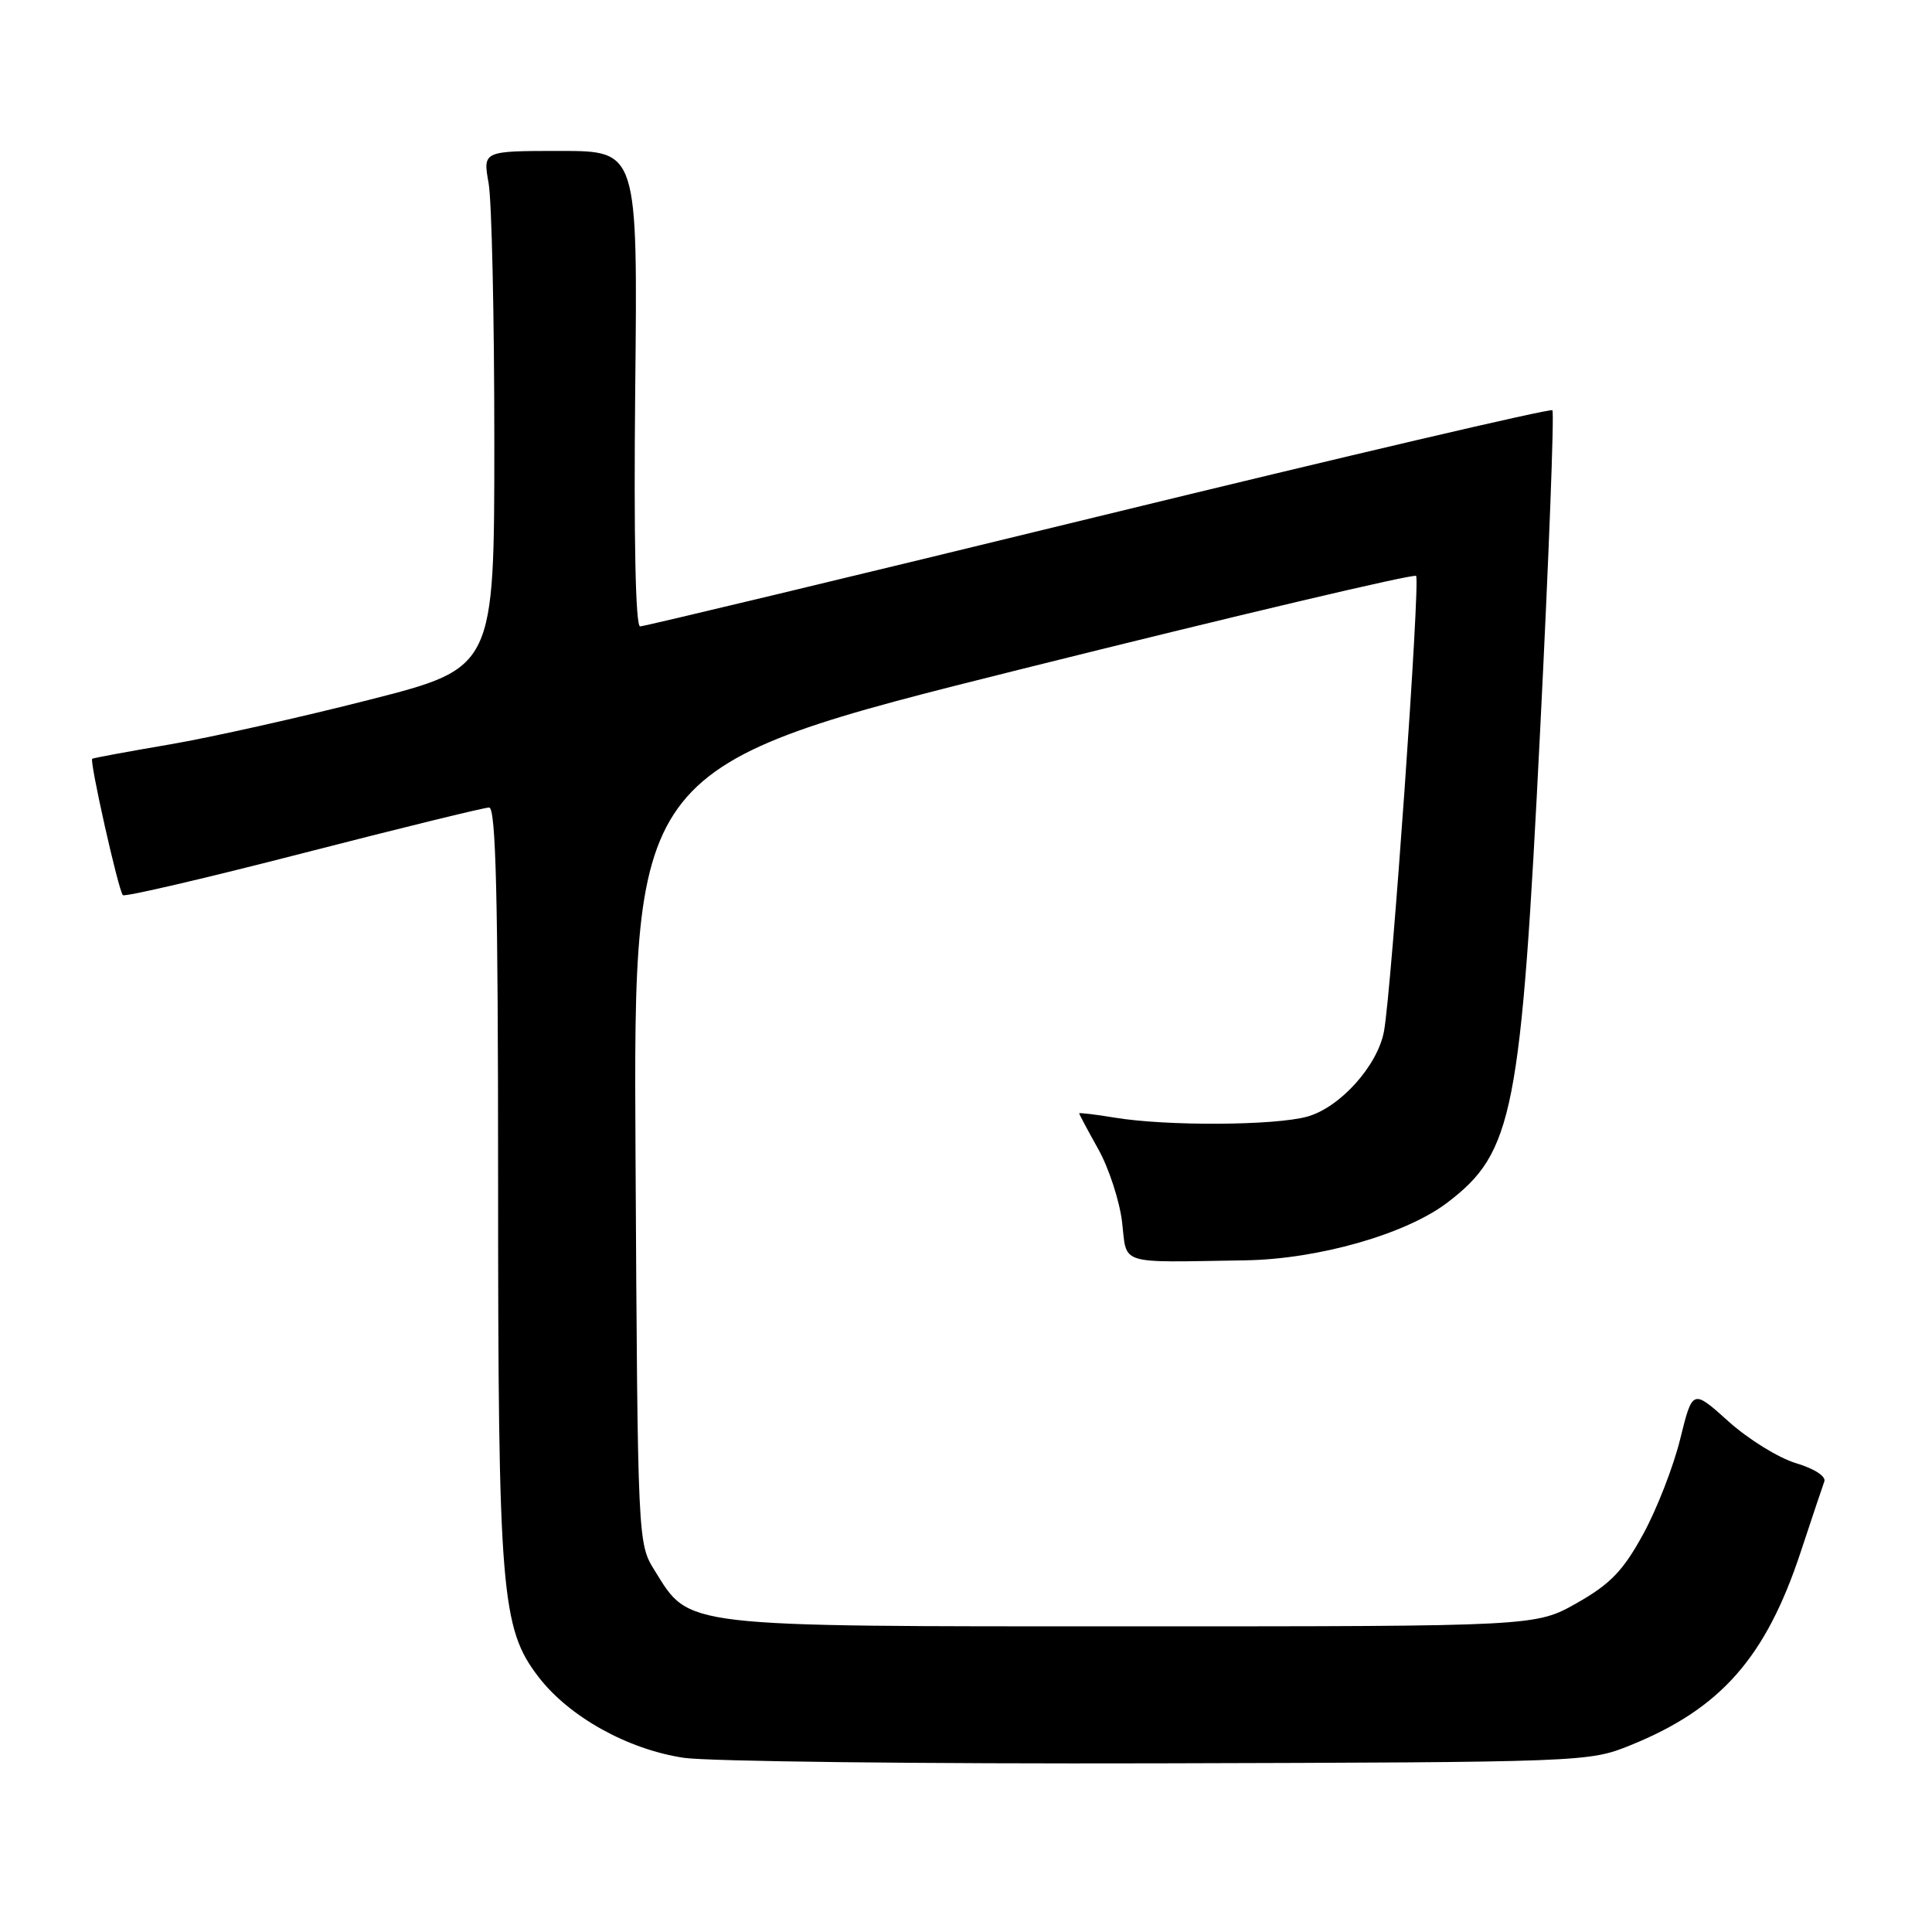<?xml version="1.0" encoding="UTF-8" standalone="no"?>
<!DOCTYPE svg PUBLIC "-//W3C//DTD SVG 1.1//EN" "http://www.w3.org/Graphics/SVG/1.1/DTD/svg11.dtd" >
<svg xmlns="http://www.w3.org/2000/svg" xmlns:xlink="http://www.w3.org/1999/xlink" version="1.1" viewBox="0 0 256 256">
 <g >
 <path fill="currentColor"
d=" M 216.05 231.25 C 228.01 226.41 233.97 219.65 238.60 205.65 C 240.08 201.17 241.49 196.97 241.73 196.31 C 241.98 195.62 240.42 194.61 237.98 193.88 C 235.68 193.19 231.65 190.70 229.03 188.34 C 224.27 184.06 224.27 184.06 222.63 190.70 C 221.73 194.35 219.52 200.03 217.71 203.32 C 215.07 208.14 213.37 209.90 208.96 212.40 C 203.50 215.50 203.50 215.50 150.00 215.50 C 89.94 215.50 91.45 215.68 86.77 208.14 C 84.50 204.50 84.50 204.50 84.21 153.00 C 83.92 101.50 83.92 101.50 135.50 88.62 C 163.87 81.54 187.33 76.00 187.64 76.31 C 188.22 76.89 184.41 130.98 183.39 136.63 C 182.56 141.19 177.57 146.75 173.21 147.96 C 168.90 149.15 154.64 149.23 147.75 148.10 C 145.14 147.67 143.00 147.41 143.00 147.53 C 143.00 147.65 144.14 149.79 145.54 152.29 C 146.93 154.78 148.34 159.11 148.68 161.91 C 149.36 167.72 147.93 167.27 165.00 167.00 C 174.67 166.85 186.29 163.53 191.77 159.36 C 200.54 152.68 201.53 147.62 204.08 96.72 C 205.24 73.69 205.96 54.63 205.70 54.36 C 205.43 54.09 178.34 60.43 145.50 68.44 C 112.66 76.45 85.36 83.00 84.82 83.00 C 84.21 83.00 83.97 71.47 84.17 51.50 C 84.50 20.00 84.50 20.00 74.24 20.00 C 63.98 20.00 63.98 20.00 64.74 24.25 C 65.16 26.59 65.50 42.00 65.50 58.50 C 65.50 88.50 65.50 88.50 49.00 92.71 C 39.92 95.03 28.00 97.70 22.50 98.64 C 17.00 99.58 12.37 100.43 12.22 100.54 C 11.83 100.80 15.70 118.04 16.28 118.61 C 16.54 118.87 27.29 116.36 40.18 113.04 C 53.08 109.72 64.16 107.00 64.81 107.00 C 65.71 107.00 66.00 118.86 66.00 156.17 C 66.00 210.92 66.39 215.76 71.37 222.22 C 75.42 227.49 83.19 231.81 90.61 232.92 C 93.85 233.40 122.15 233.73 153.50 233.65 C 210.10 233.50 210.54 233.48 216.05 231.25 Z "/>
</g>
</svg>